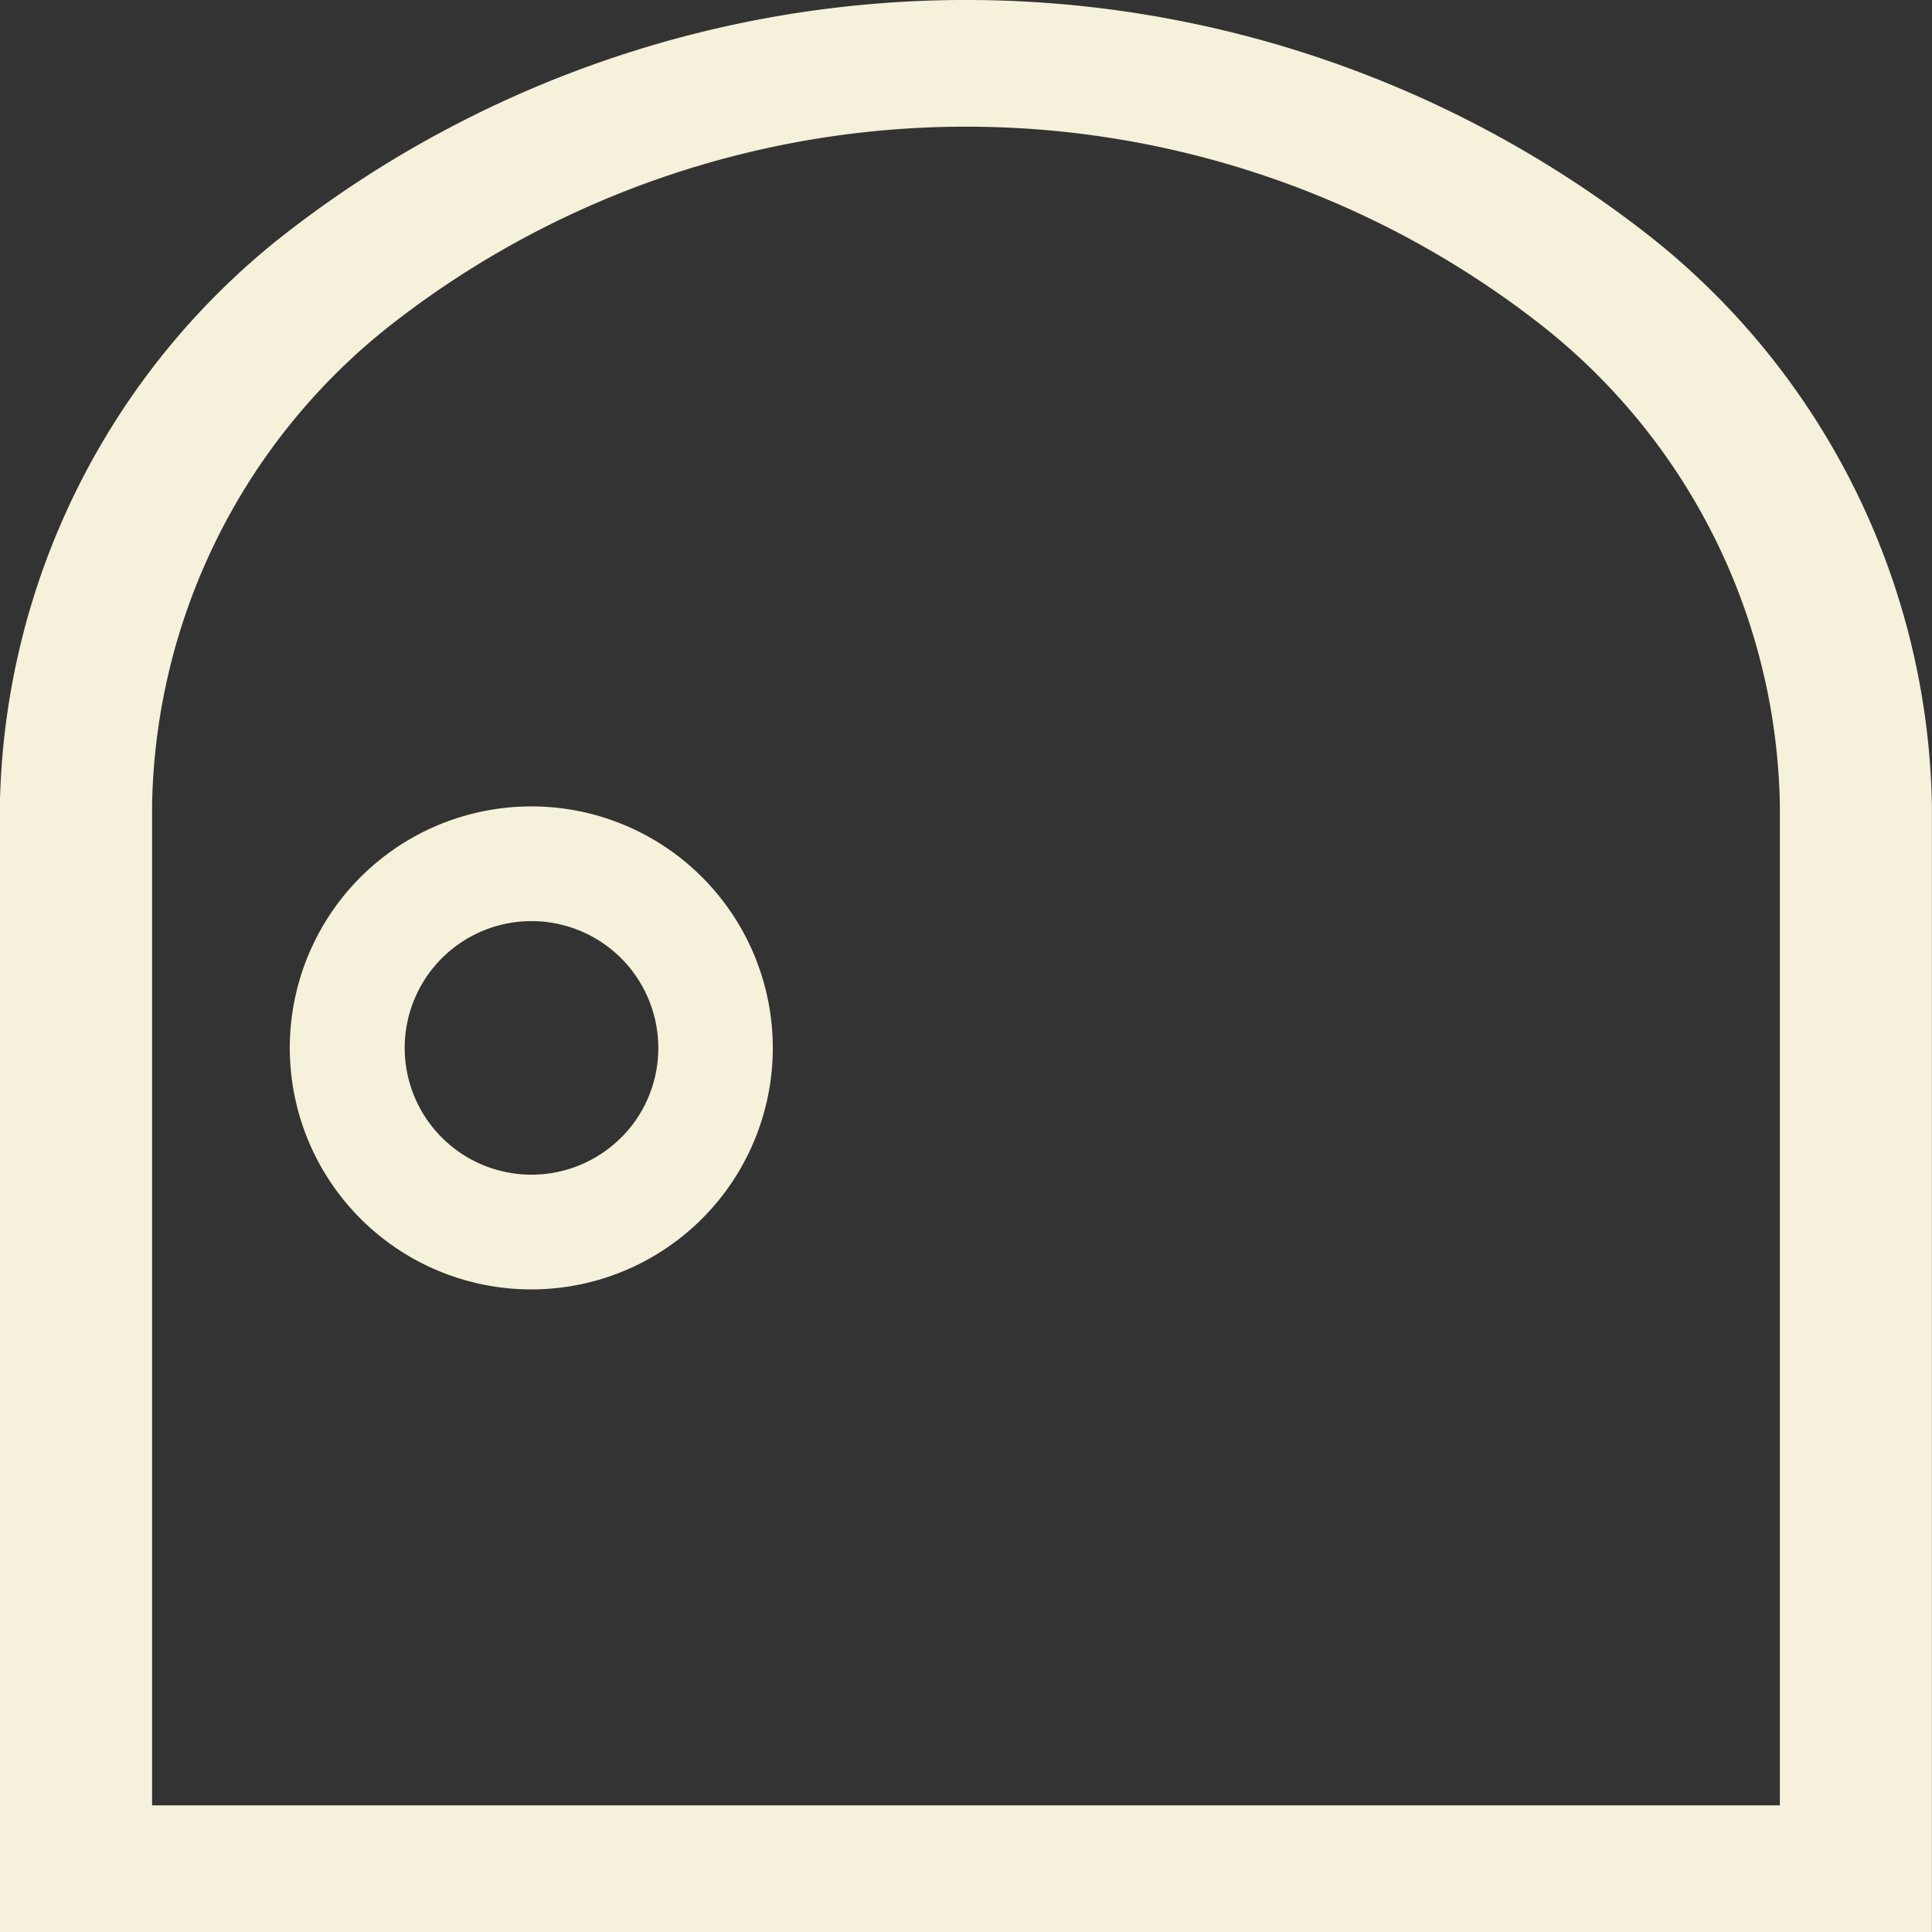 <svg xmlns="http://www.w3.org/2000/svg" width="40" height="40" viewBox="0 0 40 40"><rect x="0" y="0" width="40" height="40" fill="#333333" stroke="none"/><g transform="translate(-42.802)"><path d="M76.943,4.878a22.936,22.936,0,0,0-28.283,0A15.361,15.361,0,0,0,42.8,16.655V40h40V16.655A15.361,15.361,0,0,0,76.943,4.878Zm2.708,32.5h-33.7V16.655a12.928,12.928,0,0,1,4.936-9.922,19.323,19.323,0,0,1,23.829,0,12.923,12.923,0,0,1,4.936,9.922V37.377Z" transform="translate(0 0)" fill="#f5f1da"/><path d="M123.341,251.807a5,5,0,1,0,3.534,1.465A4.988,4.988,0,0,0,123.341,251.807Zm1.857,6.857a2.625,2.625,0,1,1,.77-1.857A2.613,2.613,0,0,1,125.2,258.664Z" transform="translate(-69.537 -235.111)" fill="#f5f1da"/></g></svg>